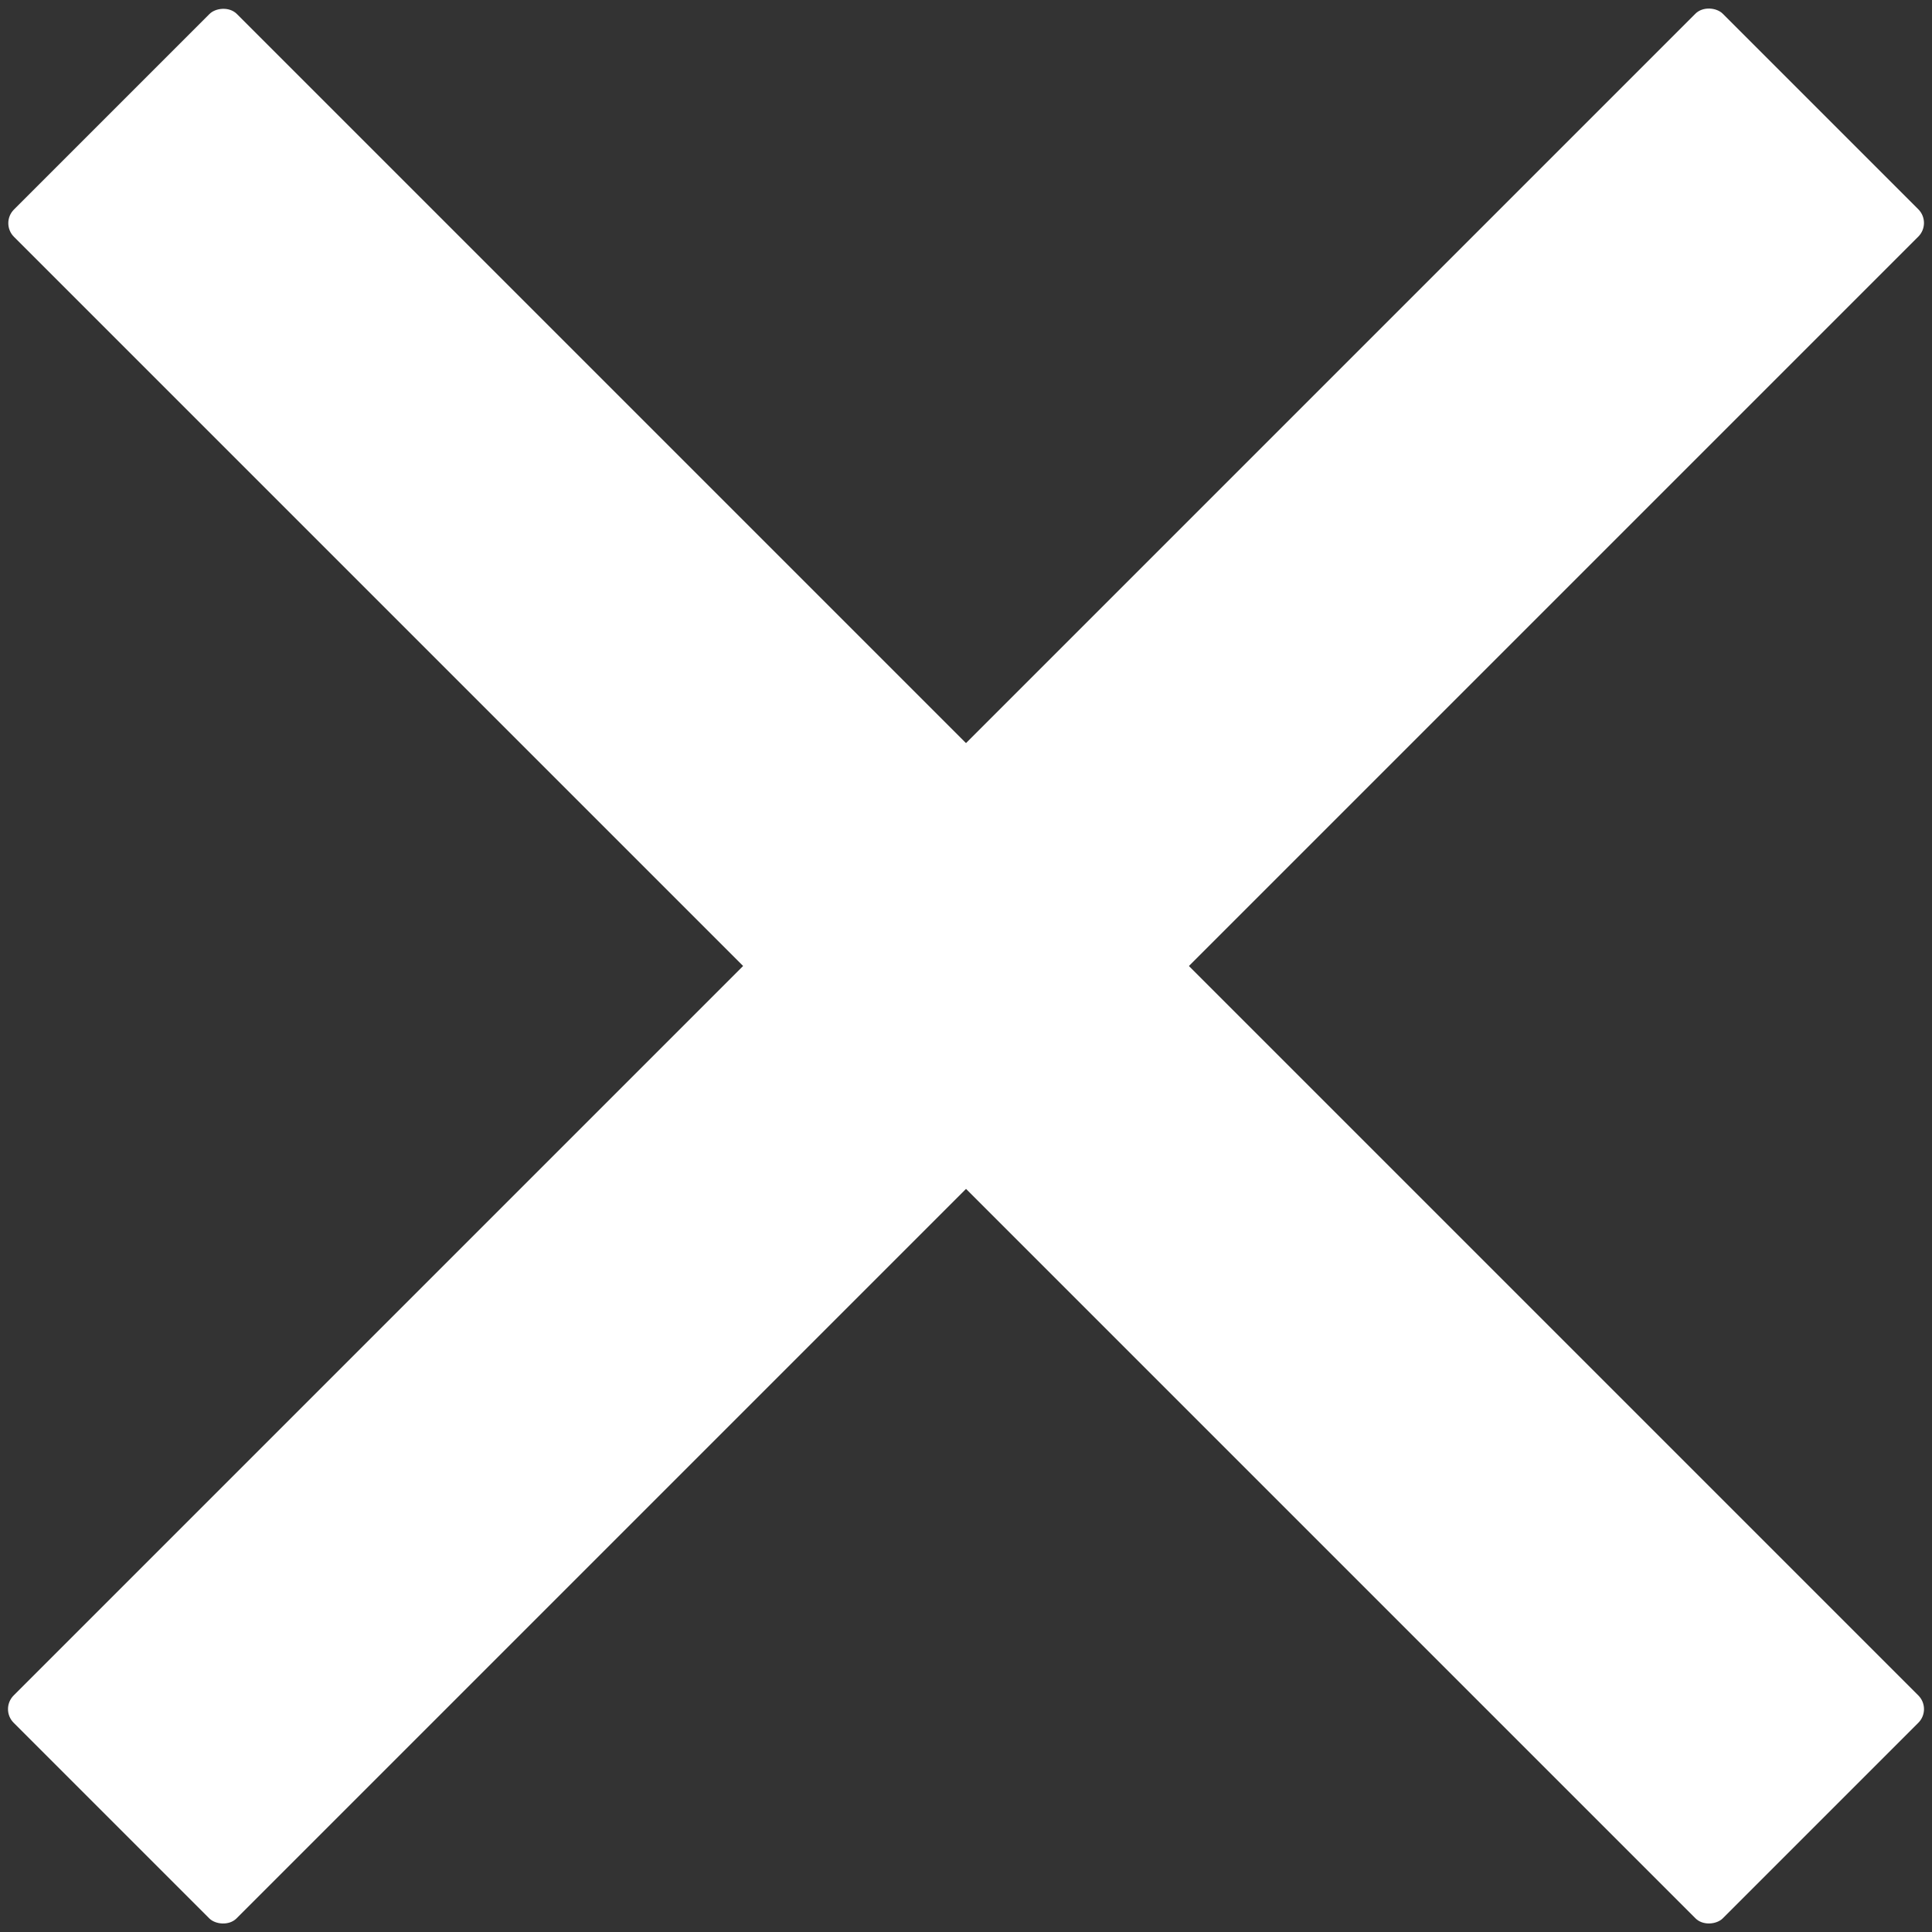 <svg width="30" height="30" viewBox="0 0 30 30" fill="none" xmlns="http://www.w3.org/2000/svg">
<rect x="0" y="0" width="30" height="30" fill="#333333" stroke="none"/>
<rect y="26.539" width="37.531" height="4.895" rx="0.3" transform="rotate(-45 0 26.539)" fill="white"/>
<rect width="37.531" height="4.895" rx="0.3" transform="matrix(-0.707 -0.707 -0.707 0.707 30 26.539)" fill="white"/>
</svg>
